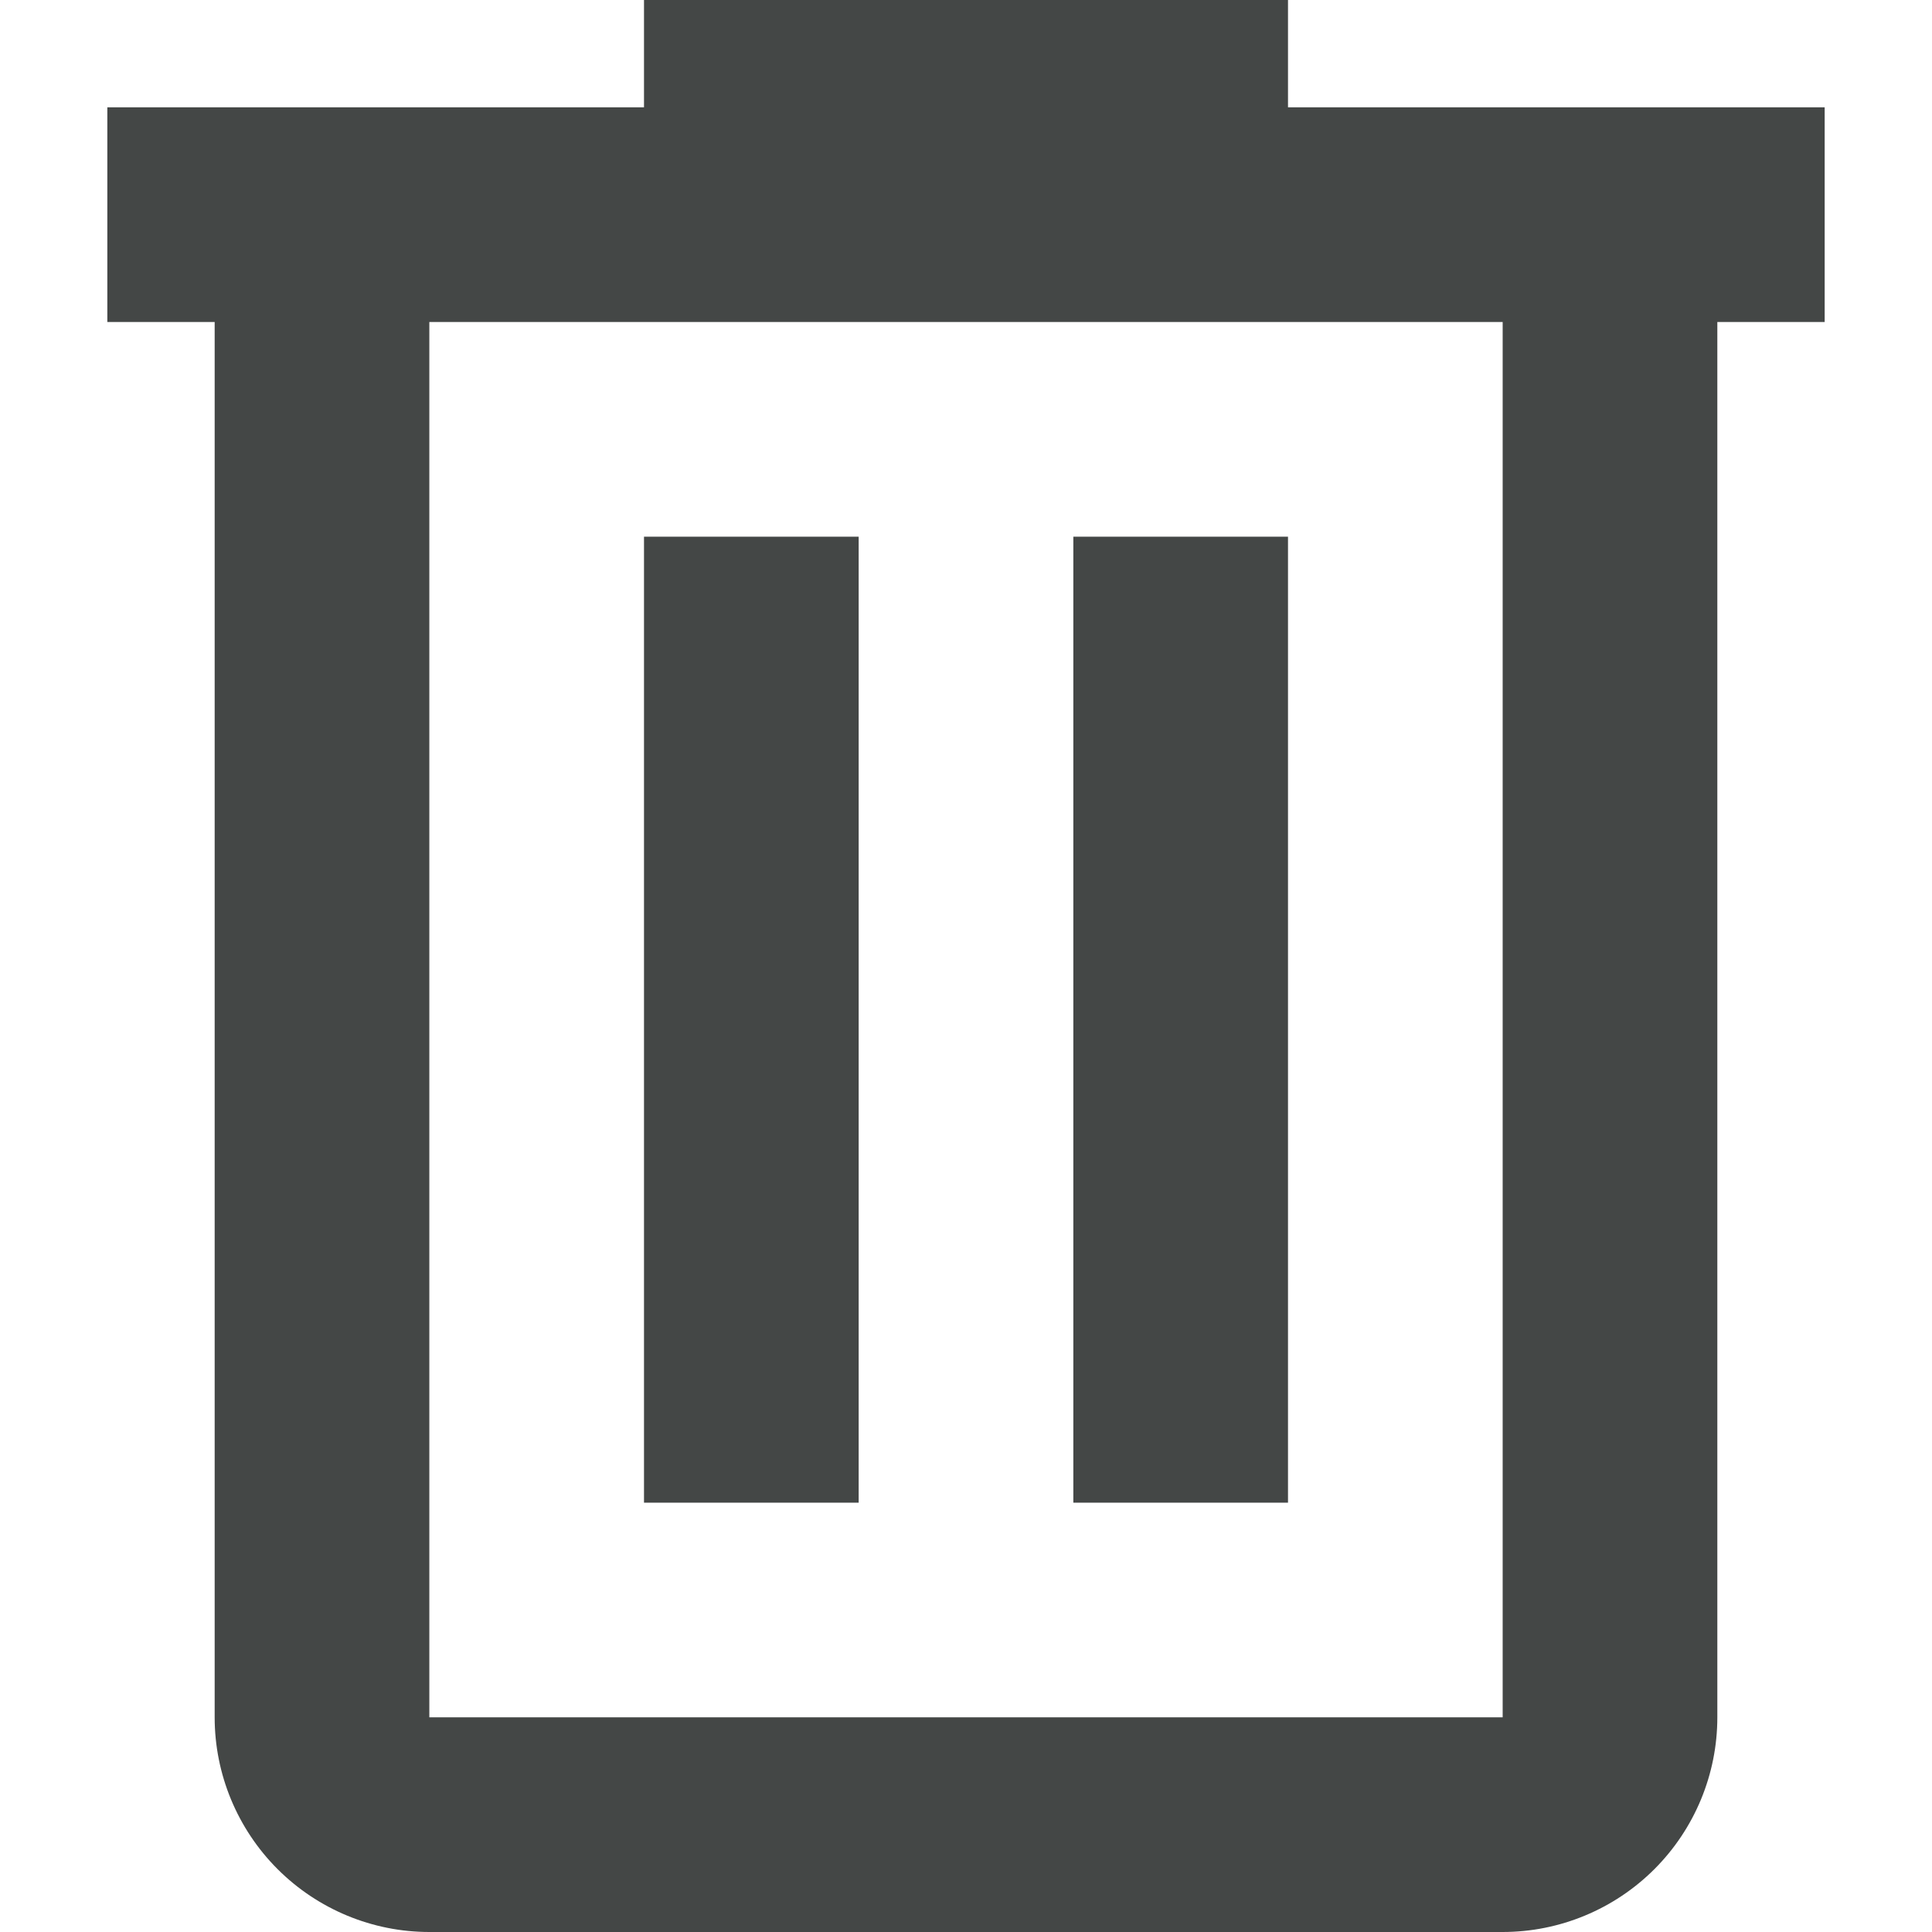 <svg width="18" height="18" viewBox="0 0 18 18" fill="none" xmlns="http://www.w3.org/2000/svg">
<path d="M12 1V0H6V1H1V3H2V16C2 16.53 2.211 17.039 2.586 17.414C2.961 17.789 3.47 18 4 18H14C14.53 18 15.039 17.789 15.414 17.414C15.789 17.039 16 16.53 16 16V3H17V1H12ZM14 16H4V3H14V16ZM6 5H8V14H6V5ZM10 5H12V14H10V5Z" fill="#444746"/>
</svg>
